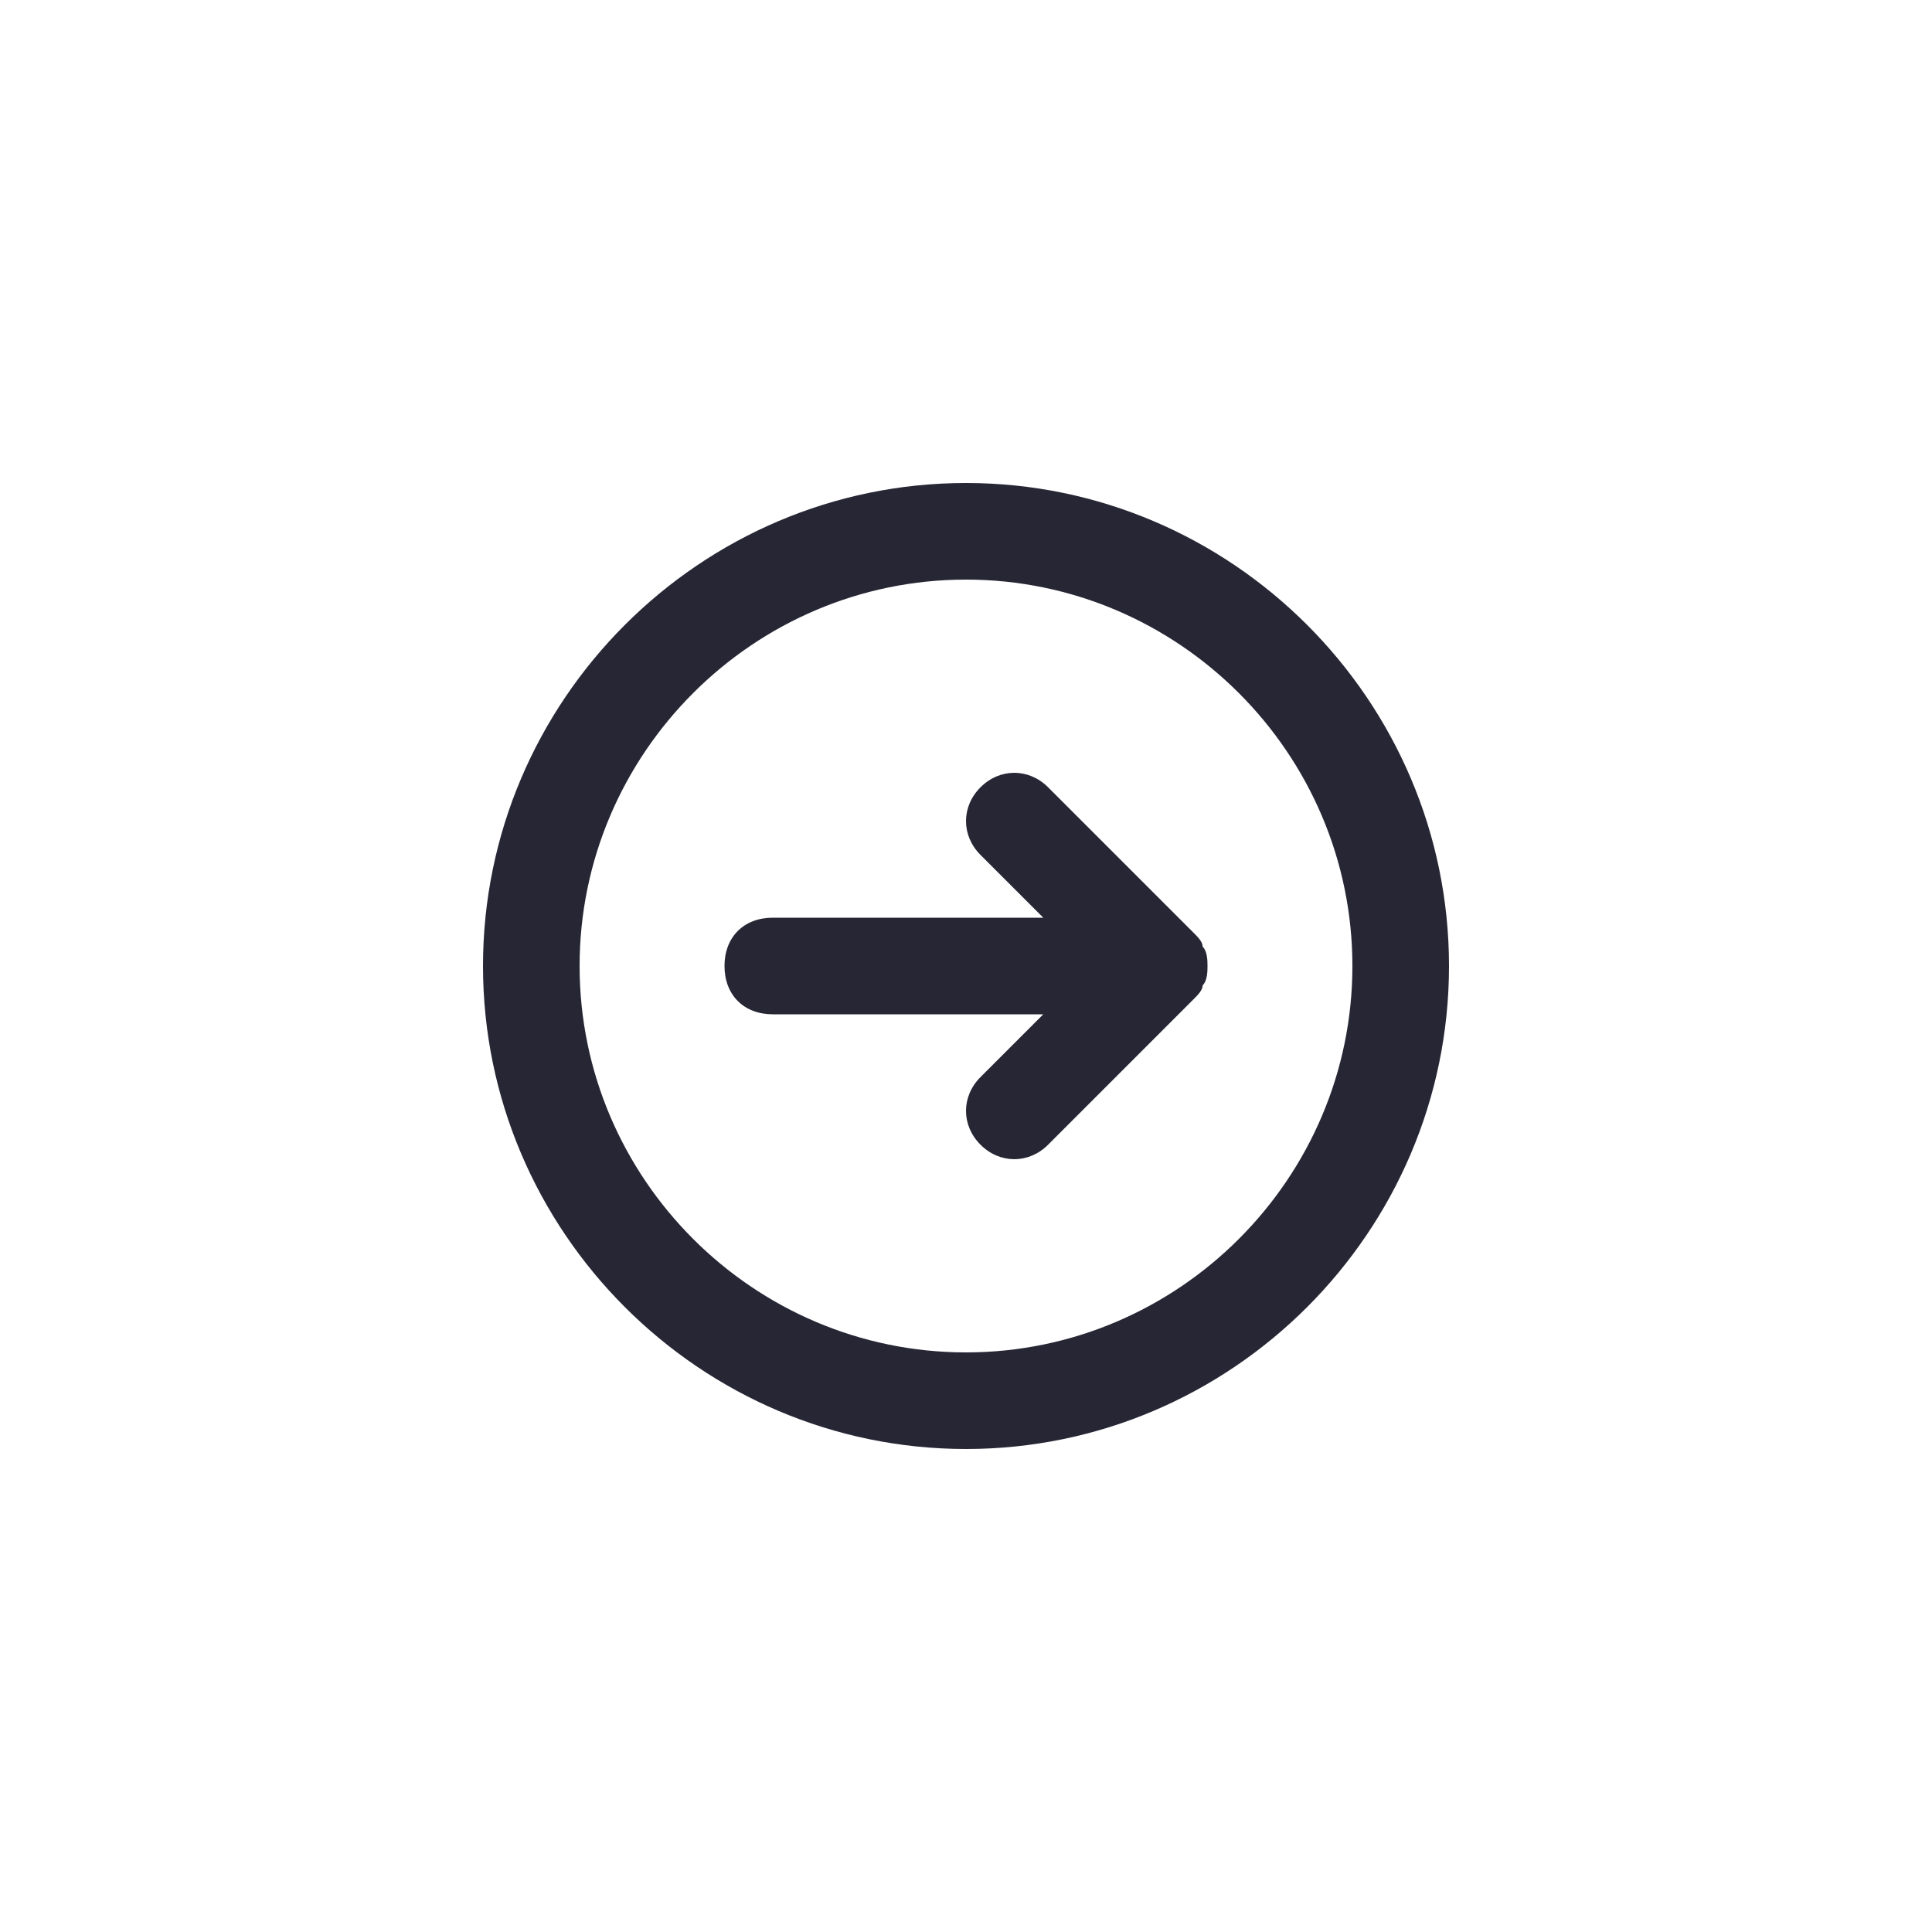 <?xml version="1.0" encoding="utf-8"?>
<!-- Generator: Adobe Illustrator 25.0.1, SVG Export Plug-In . SVG Version: 6.00 Build 0)  -->
<svg version="1.1" id="Layer_1" xmlns="http://www.w3.org/2000/svg" xmlns:xlink="http://www.w3.org/1999/xlink" x="0px" y="0px"
	 viewBox="0 0 40 40" style="enable-background:new 0 0 40 40;" xml:space="preserve">
<style type="text/css">
	.st0{fill:none;}
	.st1{fill:#272635;}
</style>
<rect class="st0" width="40" height="40"/>
<path class="st1" d="M30,20c0,5.5-4.5,10-10,10s-10-4.5-10-10s4.5-10,10-10S30,14.5,30,20z M12,20c0,4.4,3.6,8,8,8s8-3.6,8-8
	s-3.6-8-8-8S12,15.6,12,20z M25,20L25,20L25,20c0,0.1,0,0.3-0.1,0.4c0,0.1-0.1,0.2-0.2,0.3l-3,3c-0.4,0.4-1,0.4-1.4,0s-0.4-1,0-1.4
	l1.3-1.3H16c-0.6,0-1-0.4-1-1s0.4-1,1-1h5.6l-1.3-1.3c-0.4-0.4-0.4-1,0-1.4s1-0.4,1.4,0l3,3c0.1,0.1,0.2,0.2,0.2,0.3
	C25,19.7,25,19.9,25,20L25,20L25,20z"/>
</svg>
